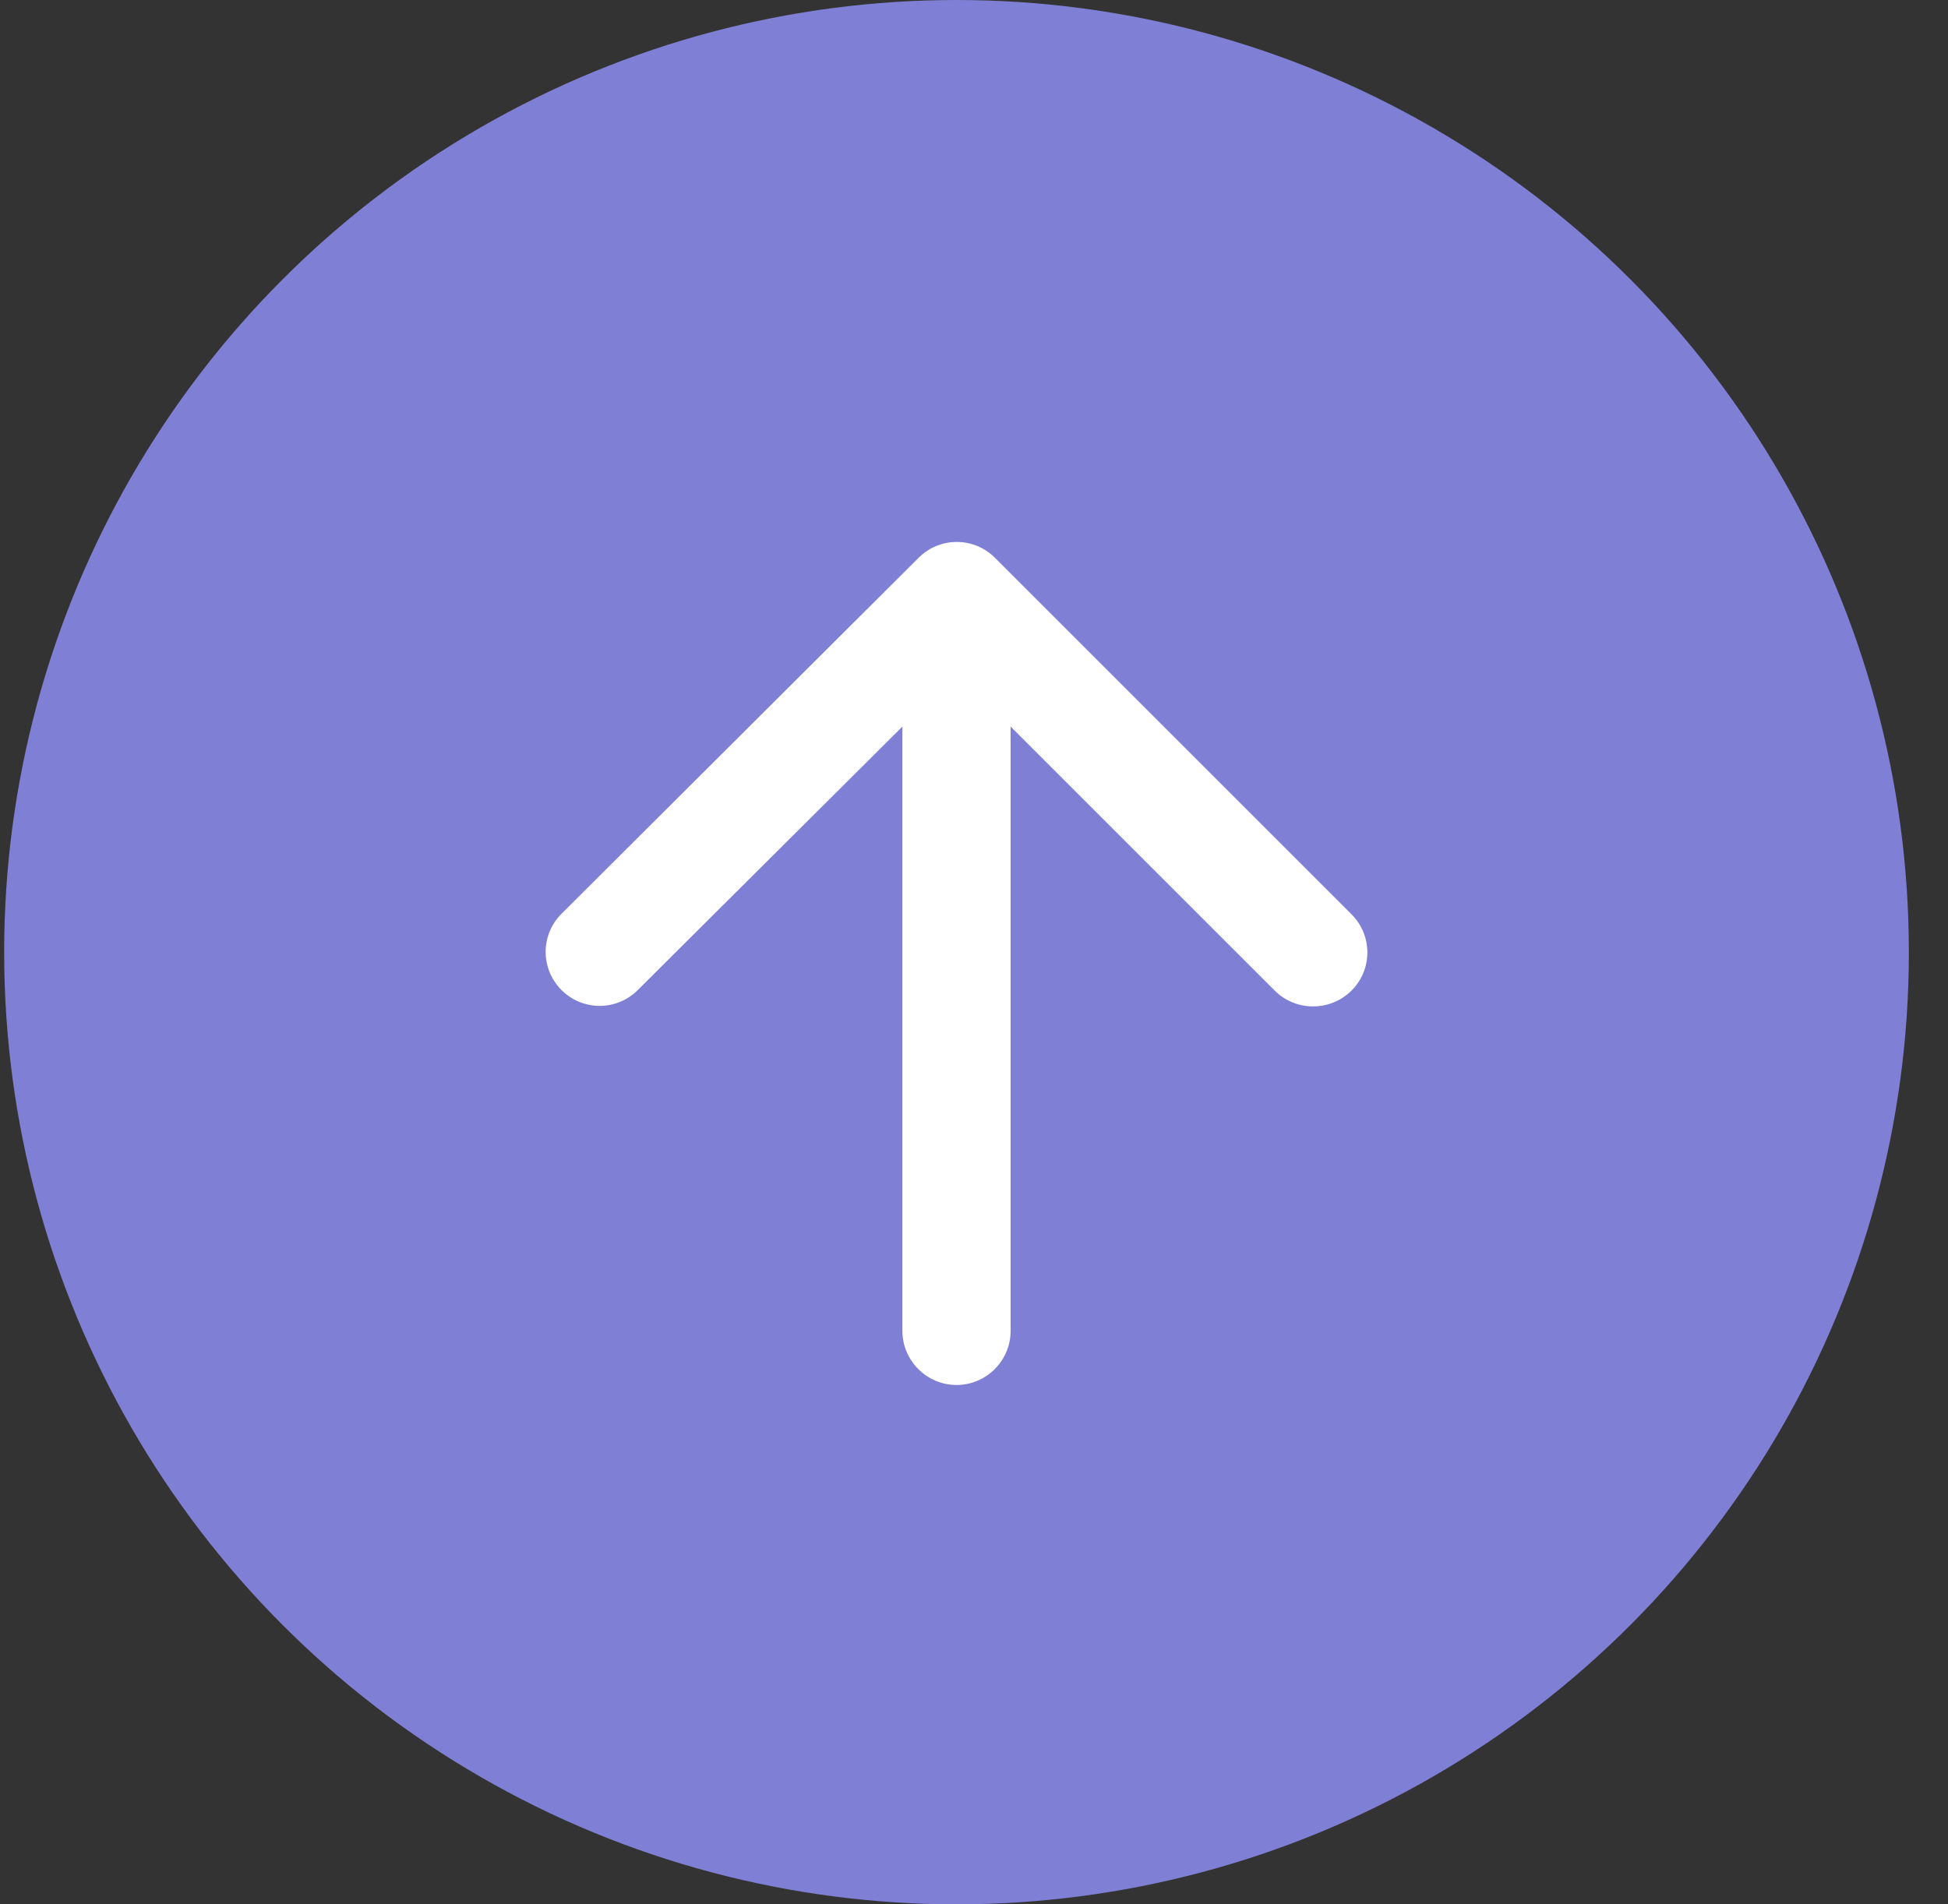 <svg width="45" height="44" viewBox="0 0 45 44" fill="none" xmlns="http://www.w3.org/2000/svg">
<rect x="0" y="0" width="45" height="44" fill="#333333" stroke="none"/>
<circle cx="22.096" cy="22" r="22" fill="#7F7FD5"/>
<path d="M23.346 30.75V16.788L29.446 22.887C29.933 23.375 30.733 23.375 31.221 22.887C31.709 22.4 31.709 21.613 31.221 21.125L22.983 12.887C22.496 12.4 21.709 12.4 21.221 12.887L12.971 21.113C12.483 21.6 12.483 22.387 12.971 22.875C13.459 23.363 14.246 23.363 14.733 22.875L20.846 16.788V30.75C20.846 31.438 21.409 32 22.096 32C22.784 32 23.346 31.438 23.346 30.75Z" fill="white"/>
</svg>
